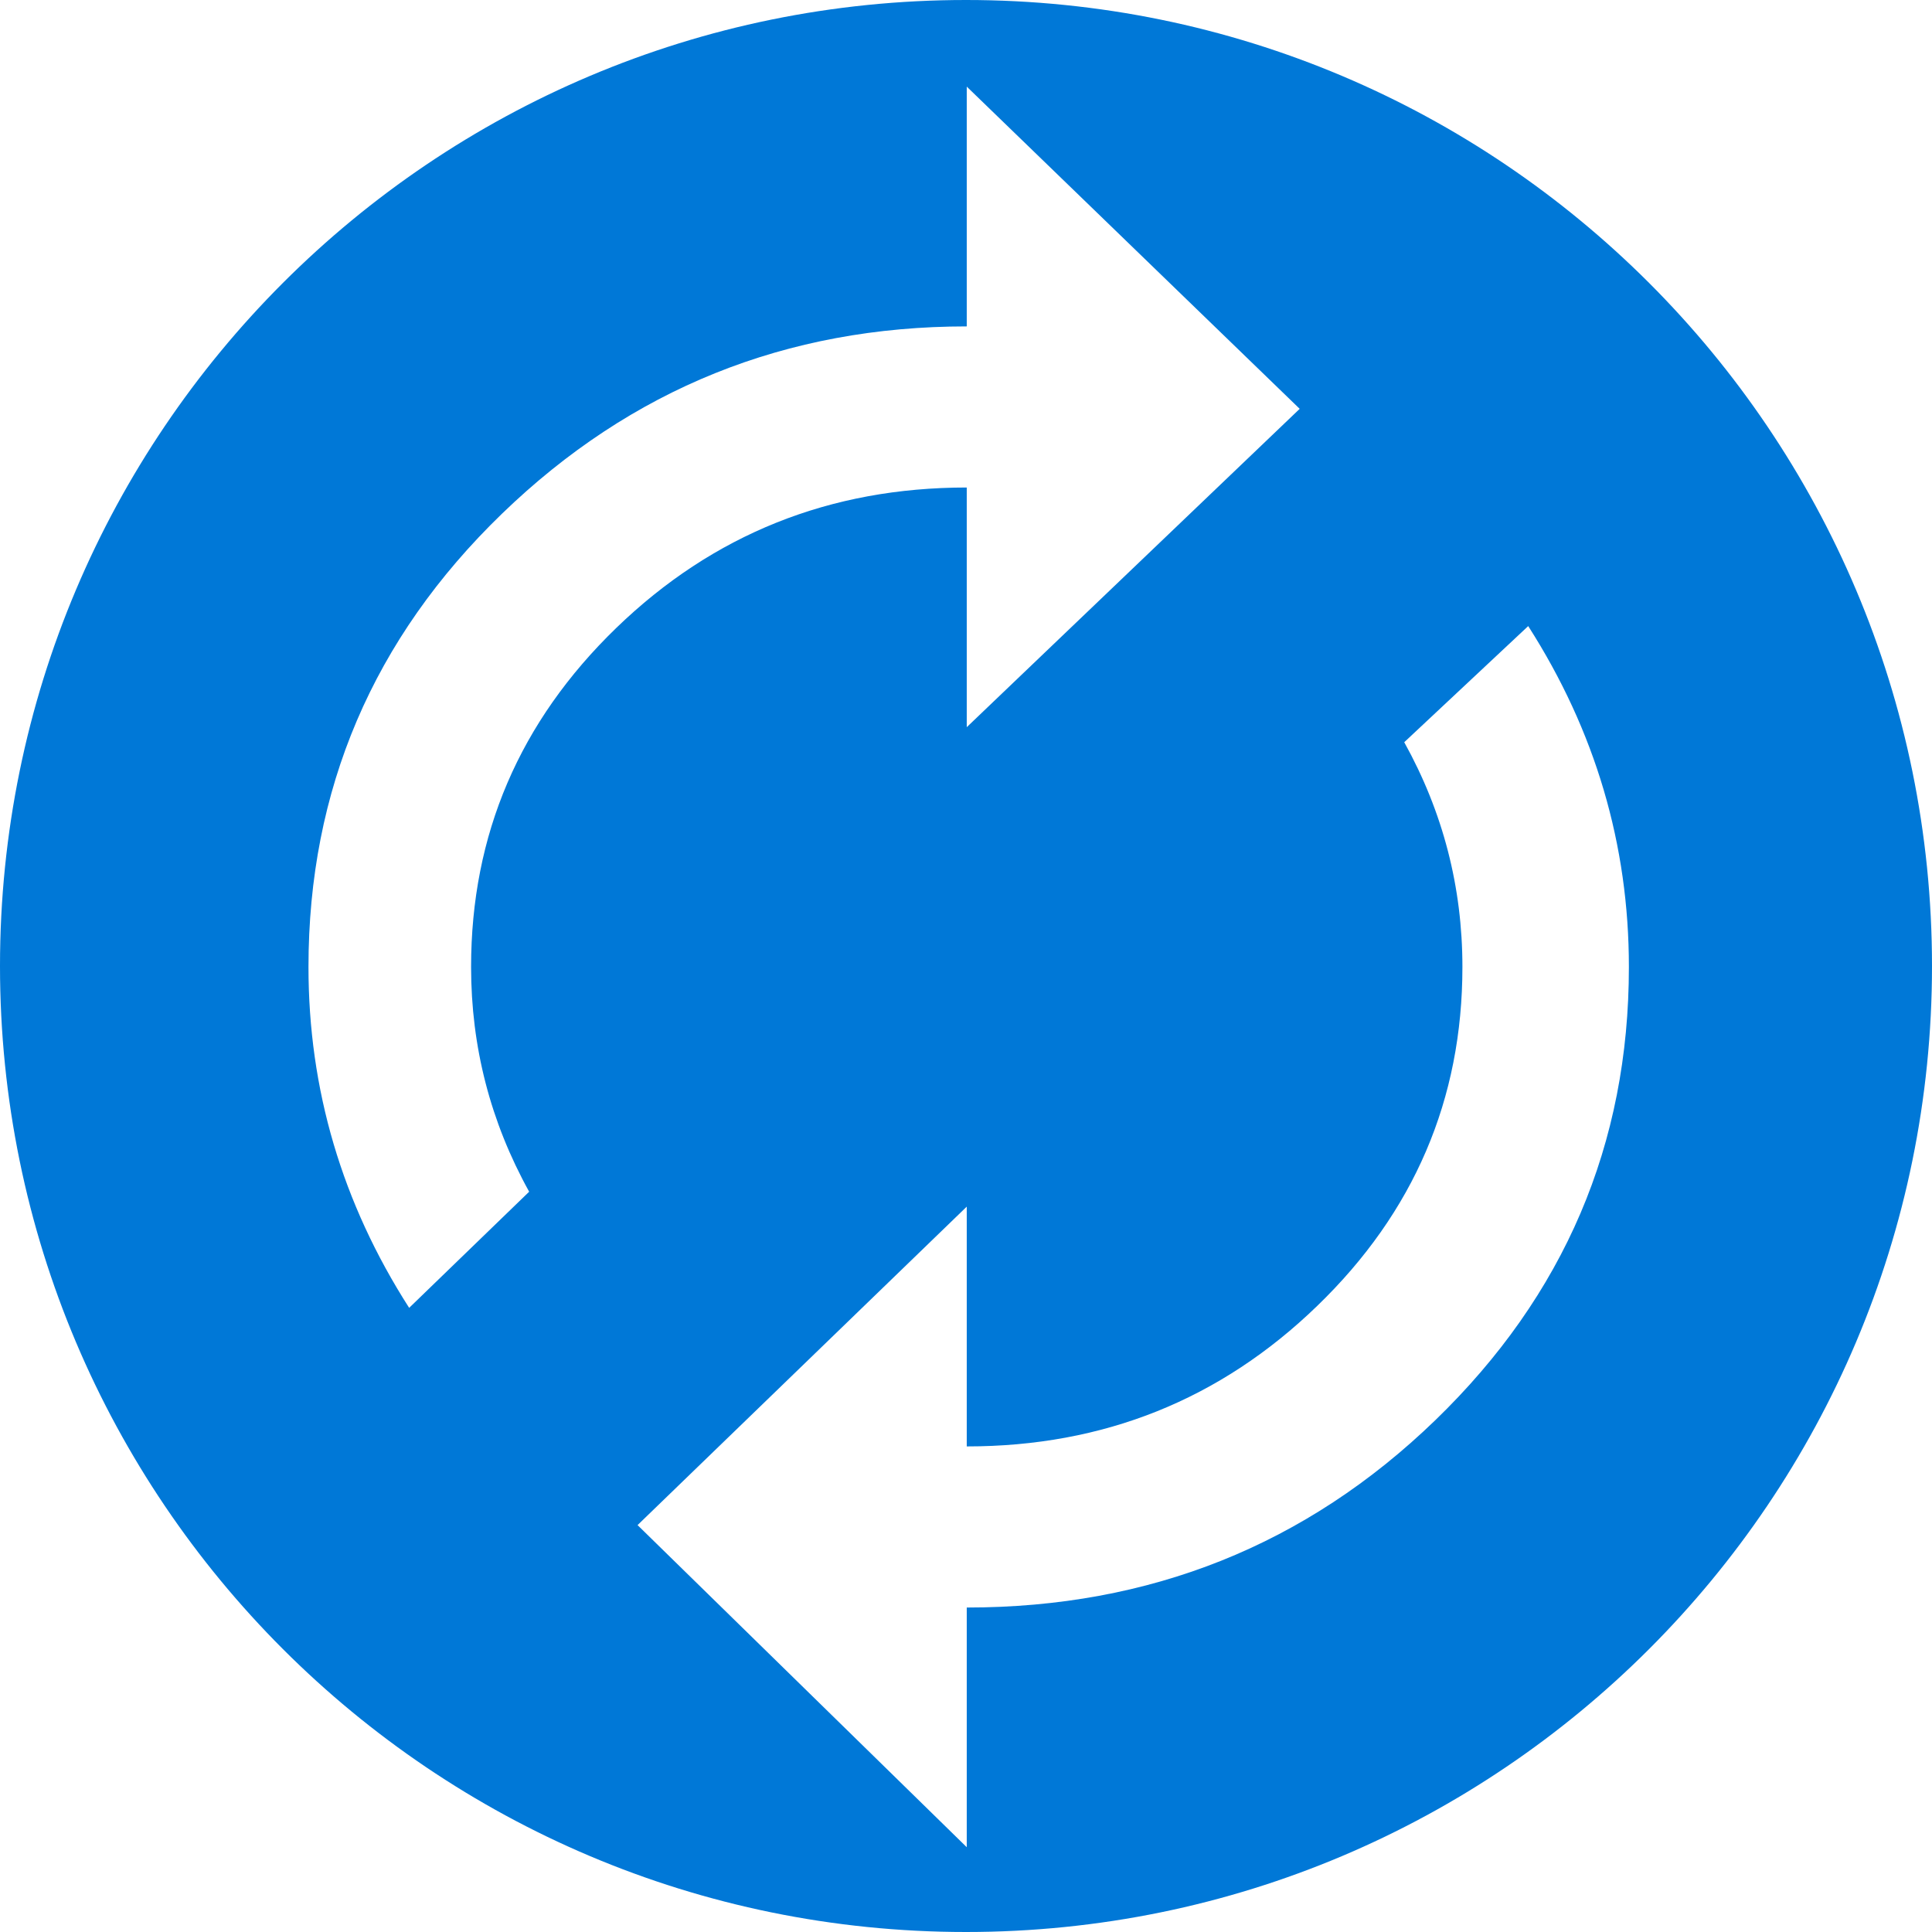<?xml version="1.0" encoding="UTF-8"?>
<svg width="18px" height="18px" viewBox="0 0 18 18" version="1.1" xmlns="http://www.w3.org/2000/svg" xmlns:xlink="http://www.w3.org/1999/xlink">
    <!-- Generator: Sketch 46.1 (44463) - http://www.bohemiancoding.com/sketch -->
    <title>icon/table/update-blue@1.5x</title>
    <desc>Created with Sketch.</desc>
    <defs></defs>
    <g id="Job-Lists-1.0.0.0" stroke="none" stroke-width="1" fill="none" fill-rule="evenodd">
        <g id="Inquiries-List-1.1.1.0-List-Default" transform="translate(-1109, -162)" fill="#0078D7">
            <g id="page-title" transform="translate(-1, 145)">
                <g id="table-actions" transform="translate(1051, 8)">
                    <g id="table-layouts" transform="translate(0, 8)">
                        <g id="icon/table/update-blue" transform="translate(58, 0)">
                            <path d="M10,19 C5.029,19 1,14.971 1,10 C1,5.029 5.029,1 10,1 C14.971,1 19,5.029 19,10 C19,14.971 14.971,19 10,19 Z M9.993,4.041 L9.993,1.807 L6.891,4.809 L9.993,7.775 L9.993,5.542 C11.268,5.542 12.356,5.978 13.258,6.85 C14.16,7.723 14.611,8.776 14.611,10.009 C14.611,10.753 14.431,11.451 14.07,12.103 L15.188,13.185 C15.814,12.208 16.126,11.149 16.126,10.009 C16.126,8.357 15.525,6.949 14.323,5.786 C13.12,4.623 11.677,4.041 9.993,4.041 Z M9.993,12.242 L9.993,14.476 C8.719,14.476 7.63,14.04 6.728,13.167 C5.826,12.295 5.375,11.242 5.375,10.009 C5.375,9.264 5.556,8.566 5.917,7.915 L4.762,6.833 C4.137,7.81 3.824,8.869 3.824,10.009 C3.824,11.661 4.425,13.068 5.628,14.232 C6.831,15.395 8.286,15.977 9.993,15.977 L9.993,18.21 L13.06,15.209 L9.993,12.242 Z" id="Combined-Shape" transform="translate(10, 10) scale(-1, 1) translate(-10, -10) "></path>
                        </g>
                    </g>
                </g>
            </g>
        </g>
    </g>
</svg>